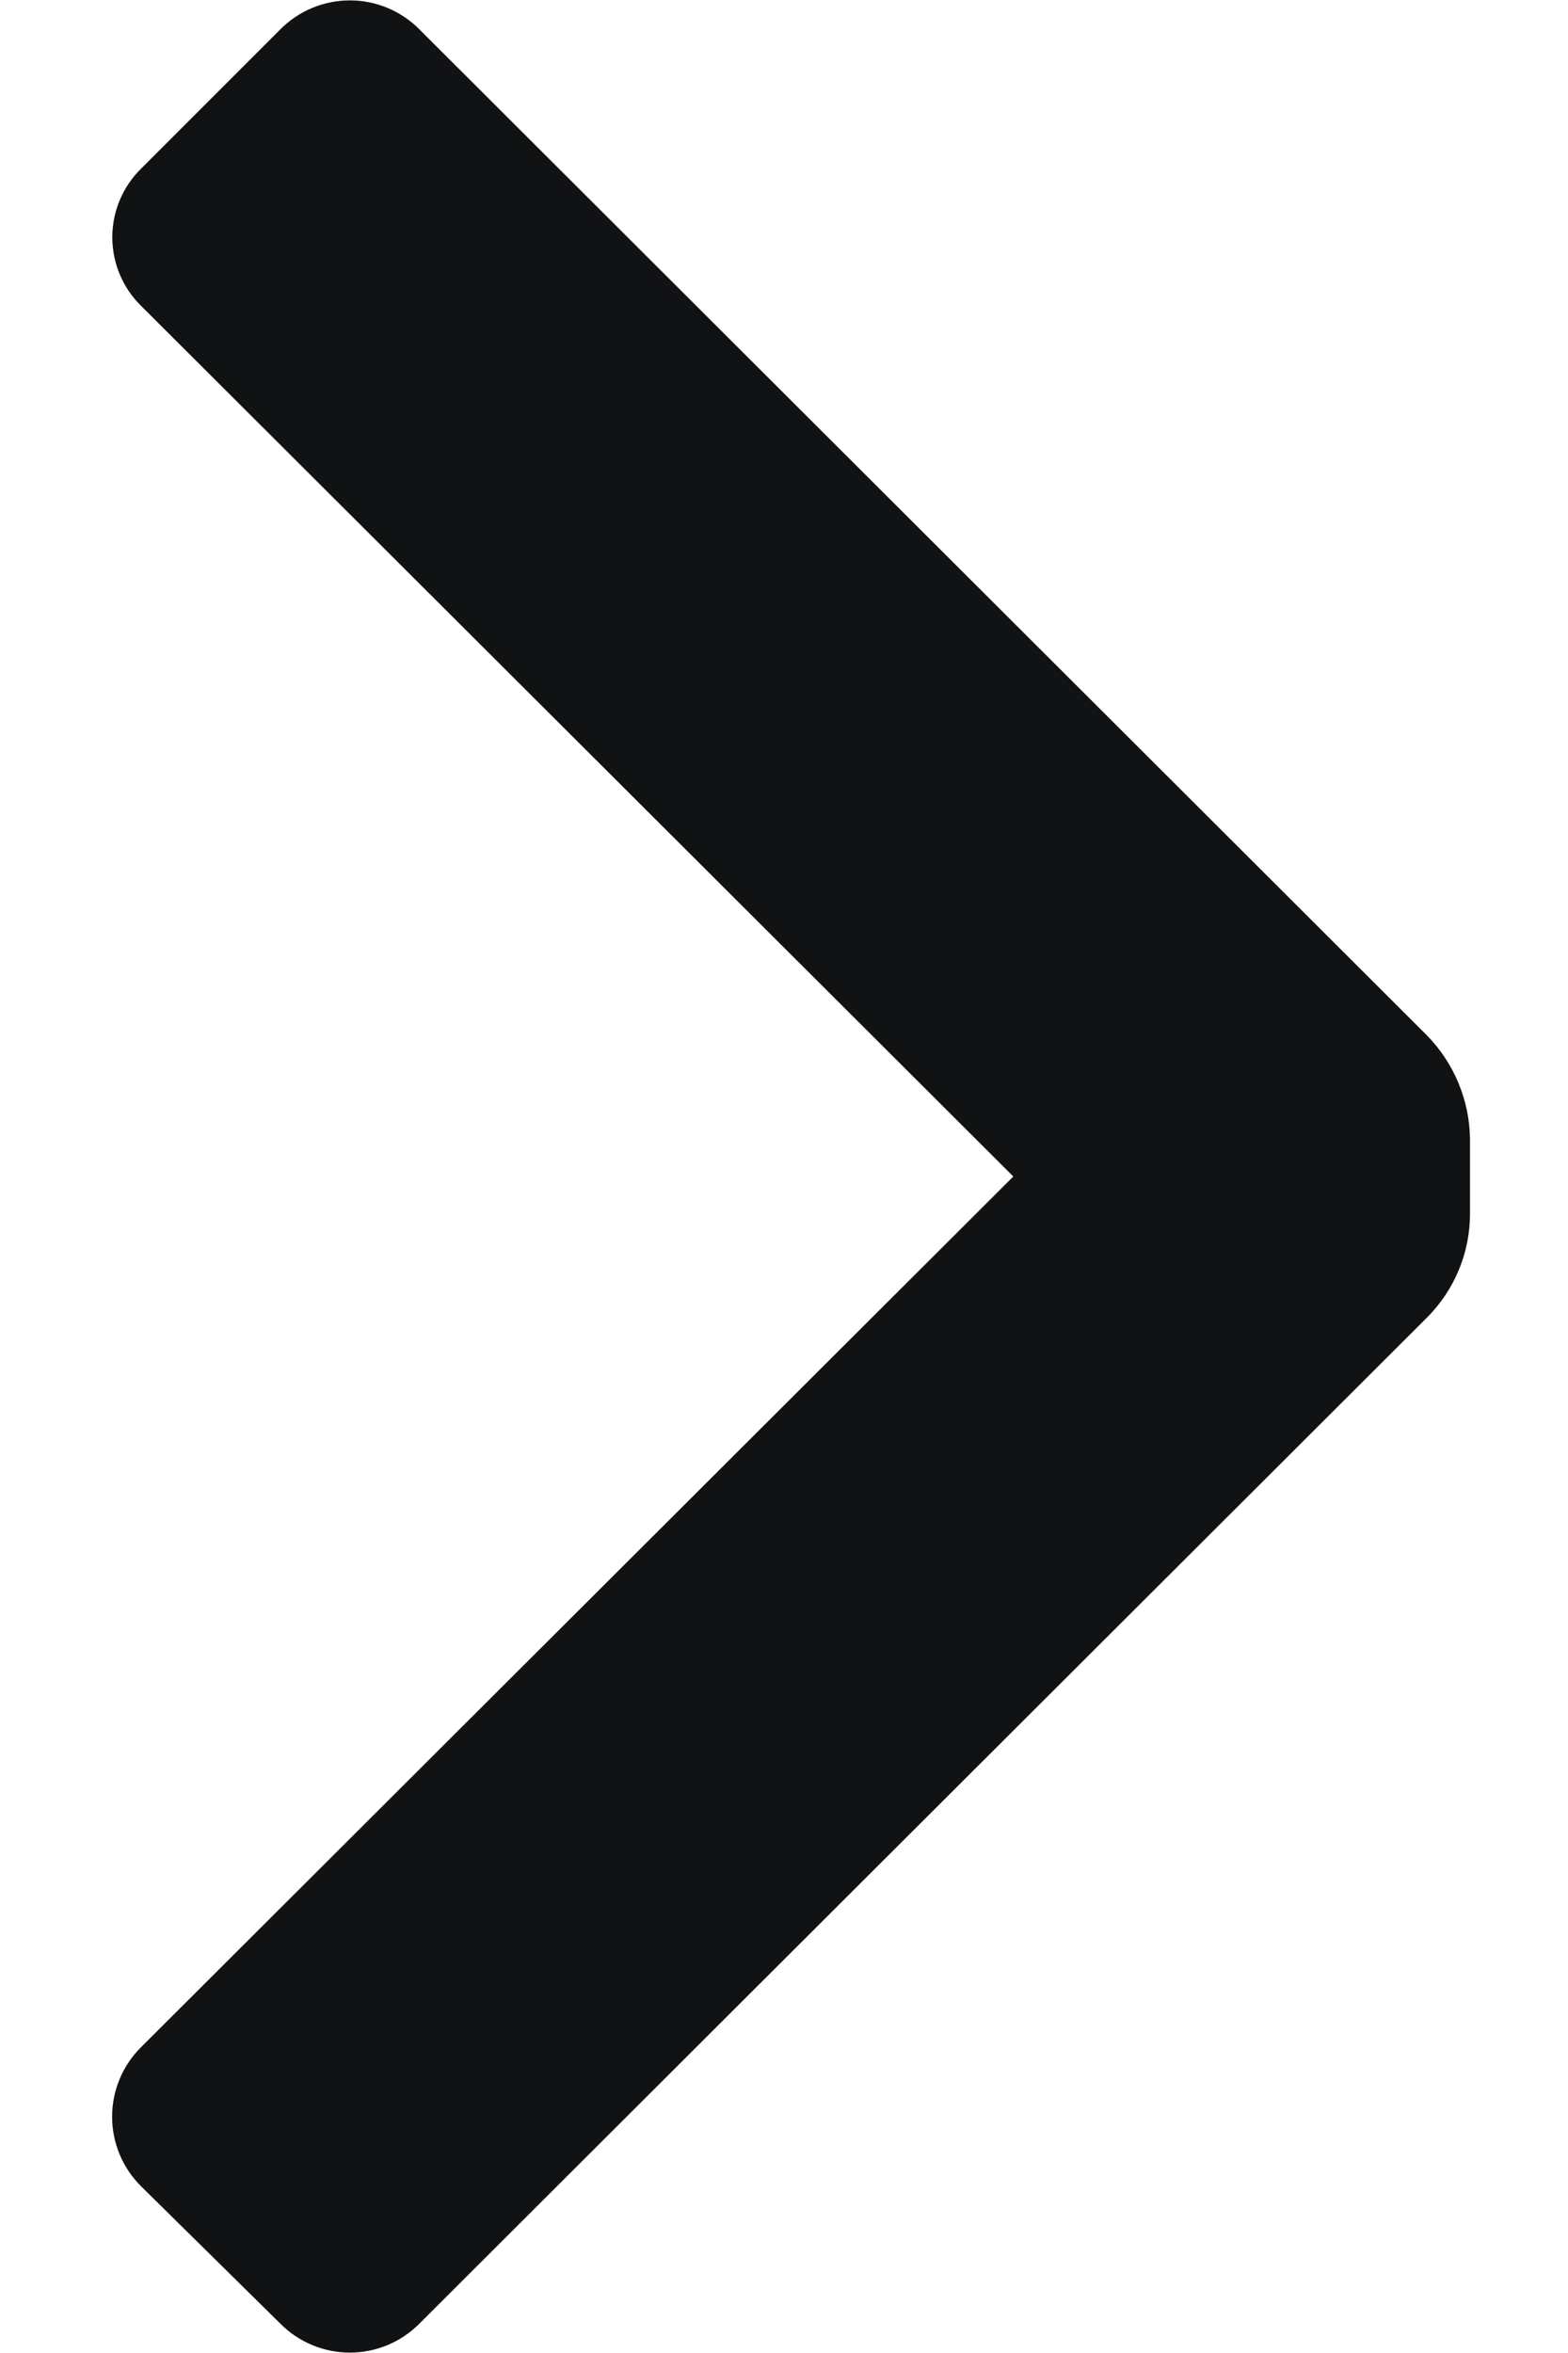 <svg width="8" height="12" viewBox="0 0 8 12" fill="none" xmlns="http://www.w3.org/2000/svg">
<path d="M7.28 6.72C7.421 6.579 7.5 6.389 7.5 6.19V5.81C7.498 5.612 7.419 5.422 7.28 5.28L2.14 0.15C2.046 0.055 1.918 0.002 1.785 0.002C1.652 0.002 1.524 0.055 1.43 0.15L0.72 0.86C0.626 0.952 0.573 1.078 0.573 1.21C0.573 1.342 0.626 1.468 0.72 1.56L5.17 6L0.72 10.44C0.625 10.534 0.572 10.662 0.572 10.795C0.572 10.928 0.625 11.056 0.72 11.15L1.43 11.85C1.524 11.945 1.652 11.998 1.785 11.998C1.918 11.998 2.046 11.945 2.14 11.85L7.28 6.72Z" fill="#111213"/>
</svg>
